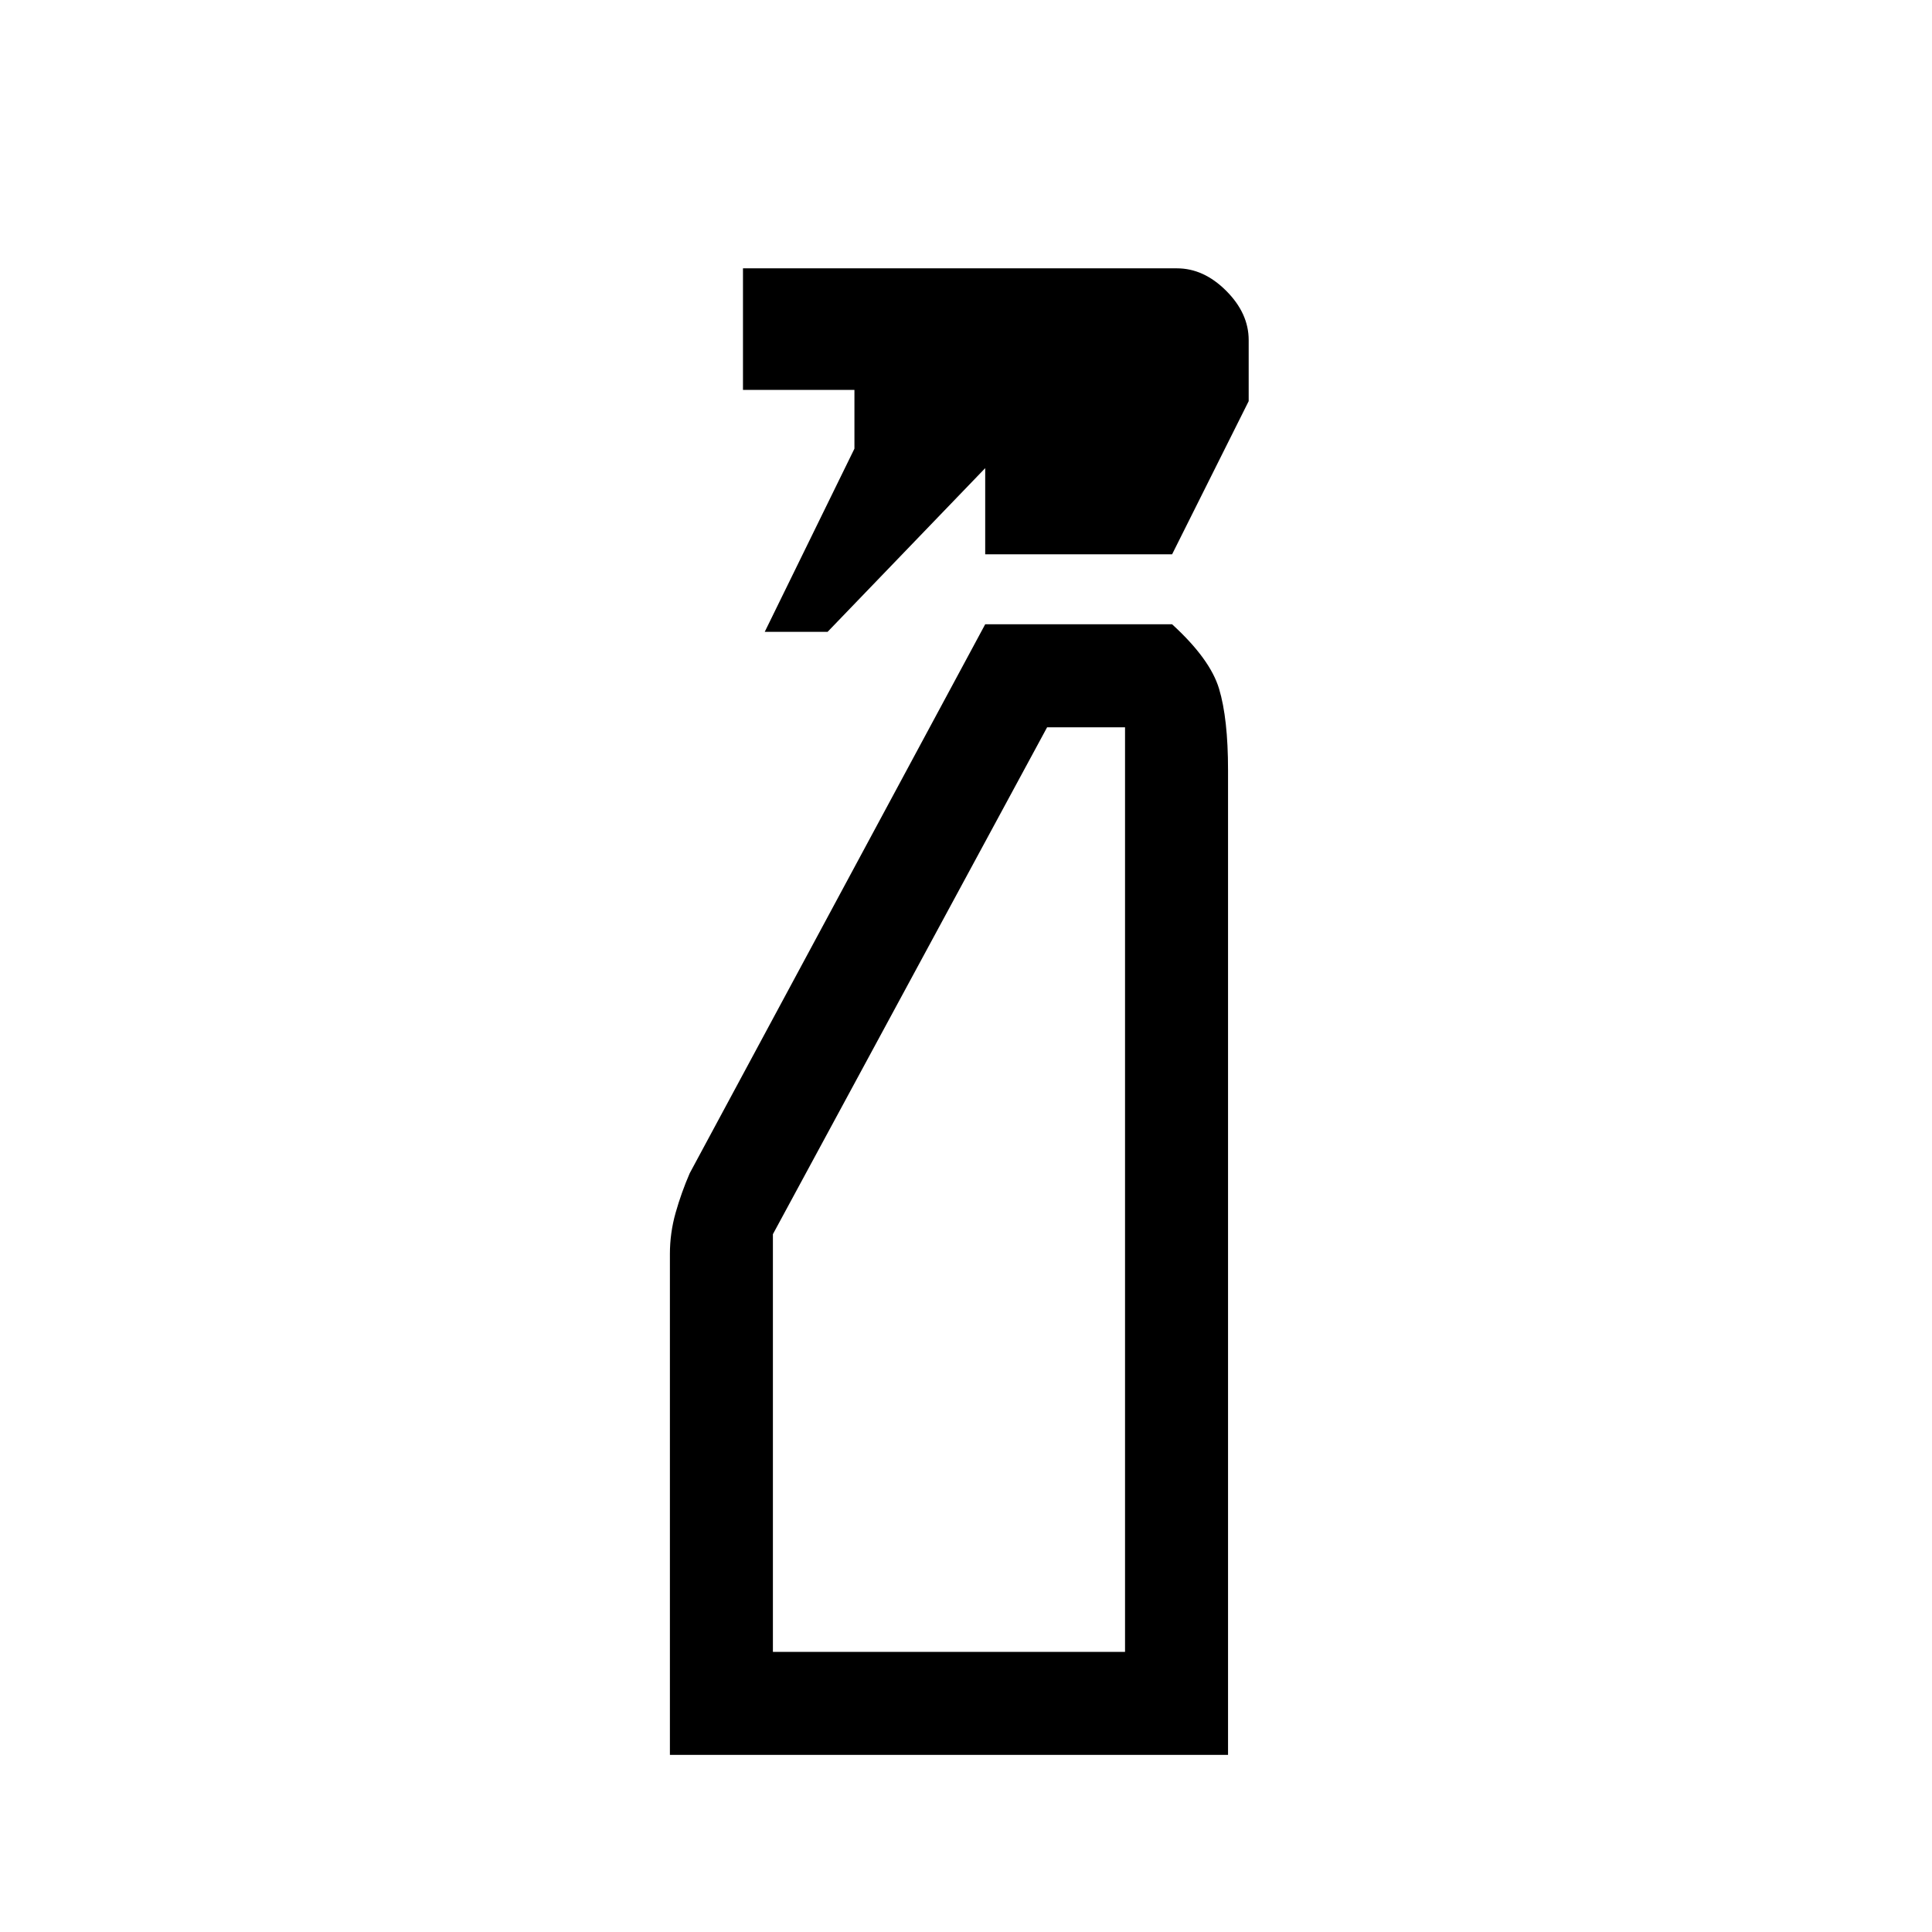 <svg xmlns="http://www.w3.org/2000/svg" height="40" viewBox="0 -960 960 960" width="40"><path d="m380-646.051 44.564-91.009v-29.197H369.18v-60.41h215.641q13.301 0 24.471 11.17t11.17 24.471v30.359l-38.052 76.103h-92.871v-42.821l-78.308 81.334H380Zm-47.128 558.05v-248.897q0-10.468 2.846-20.503t7-19.625l146.821-272.769h92.871q18.872 17.231 23.334 32.026 4.461 14.795 4.461 40.436V-88H332.872Zm51.179-51.178h174.975v-459.437h-38.718L384.051-346.735v207.556Zm0 0H559.026 384.051Z"/></svg>